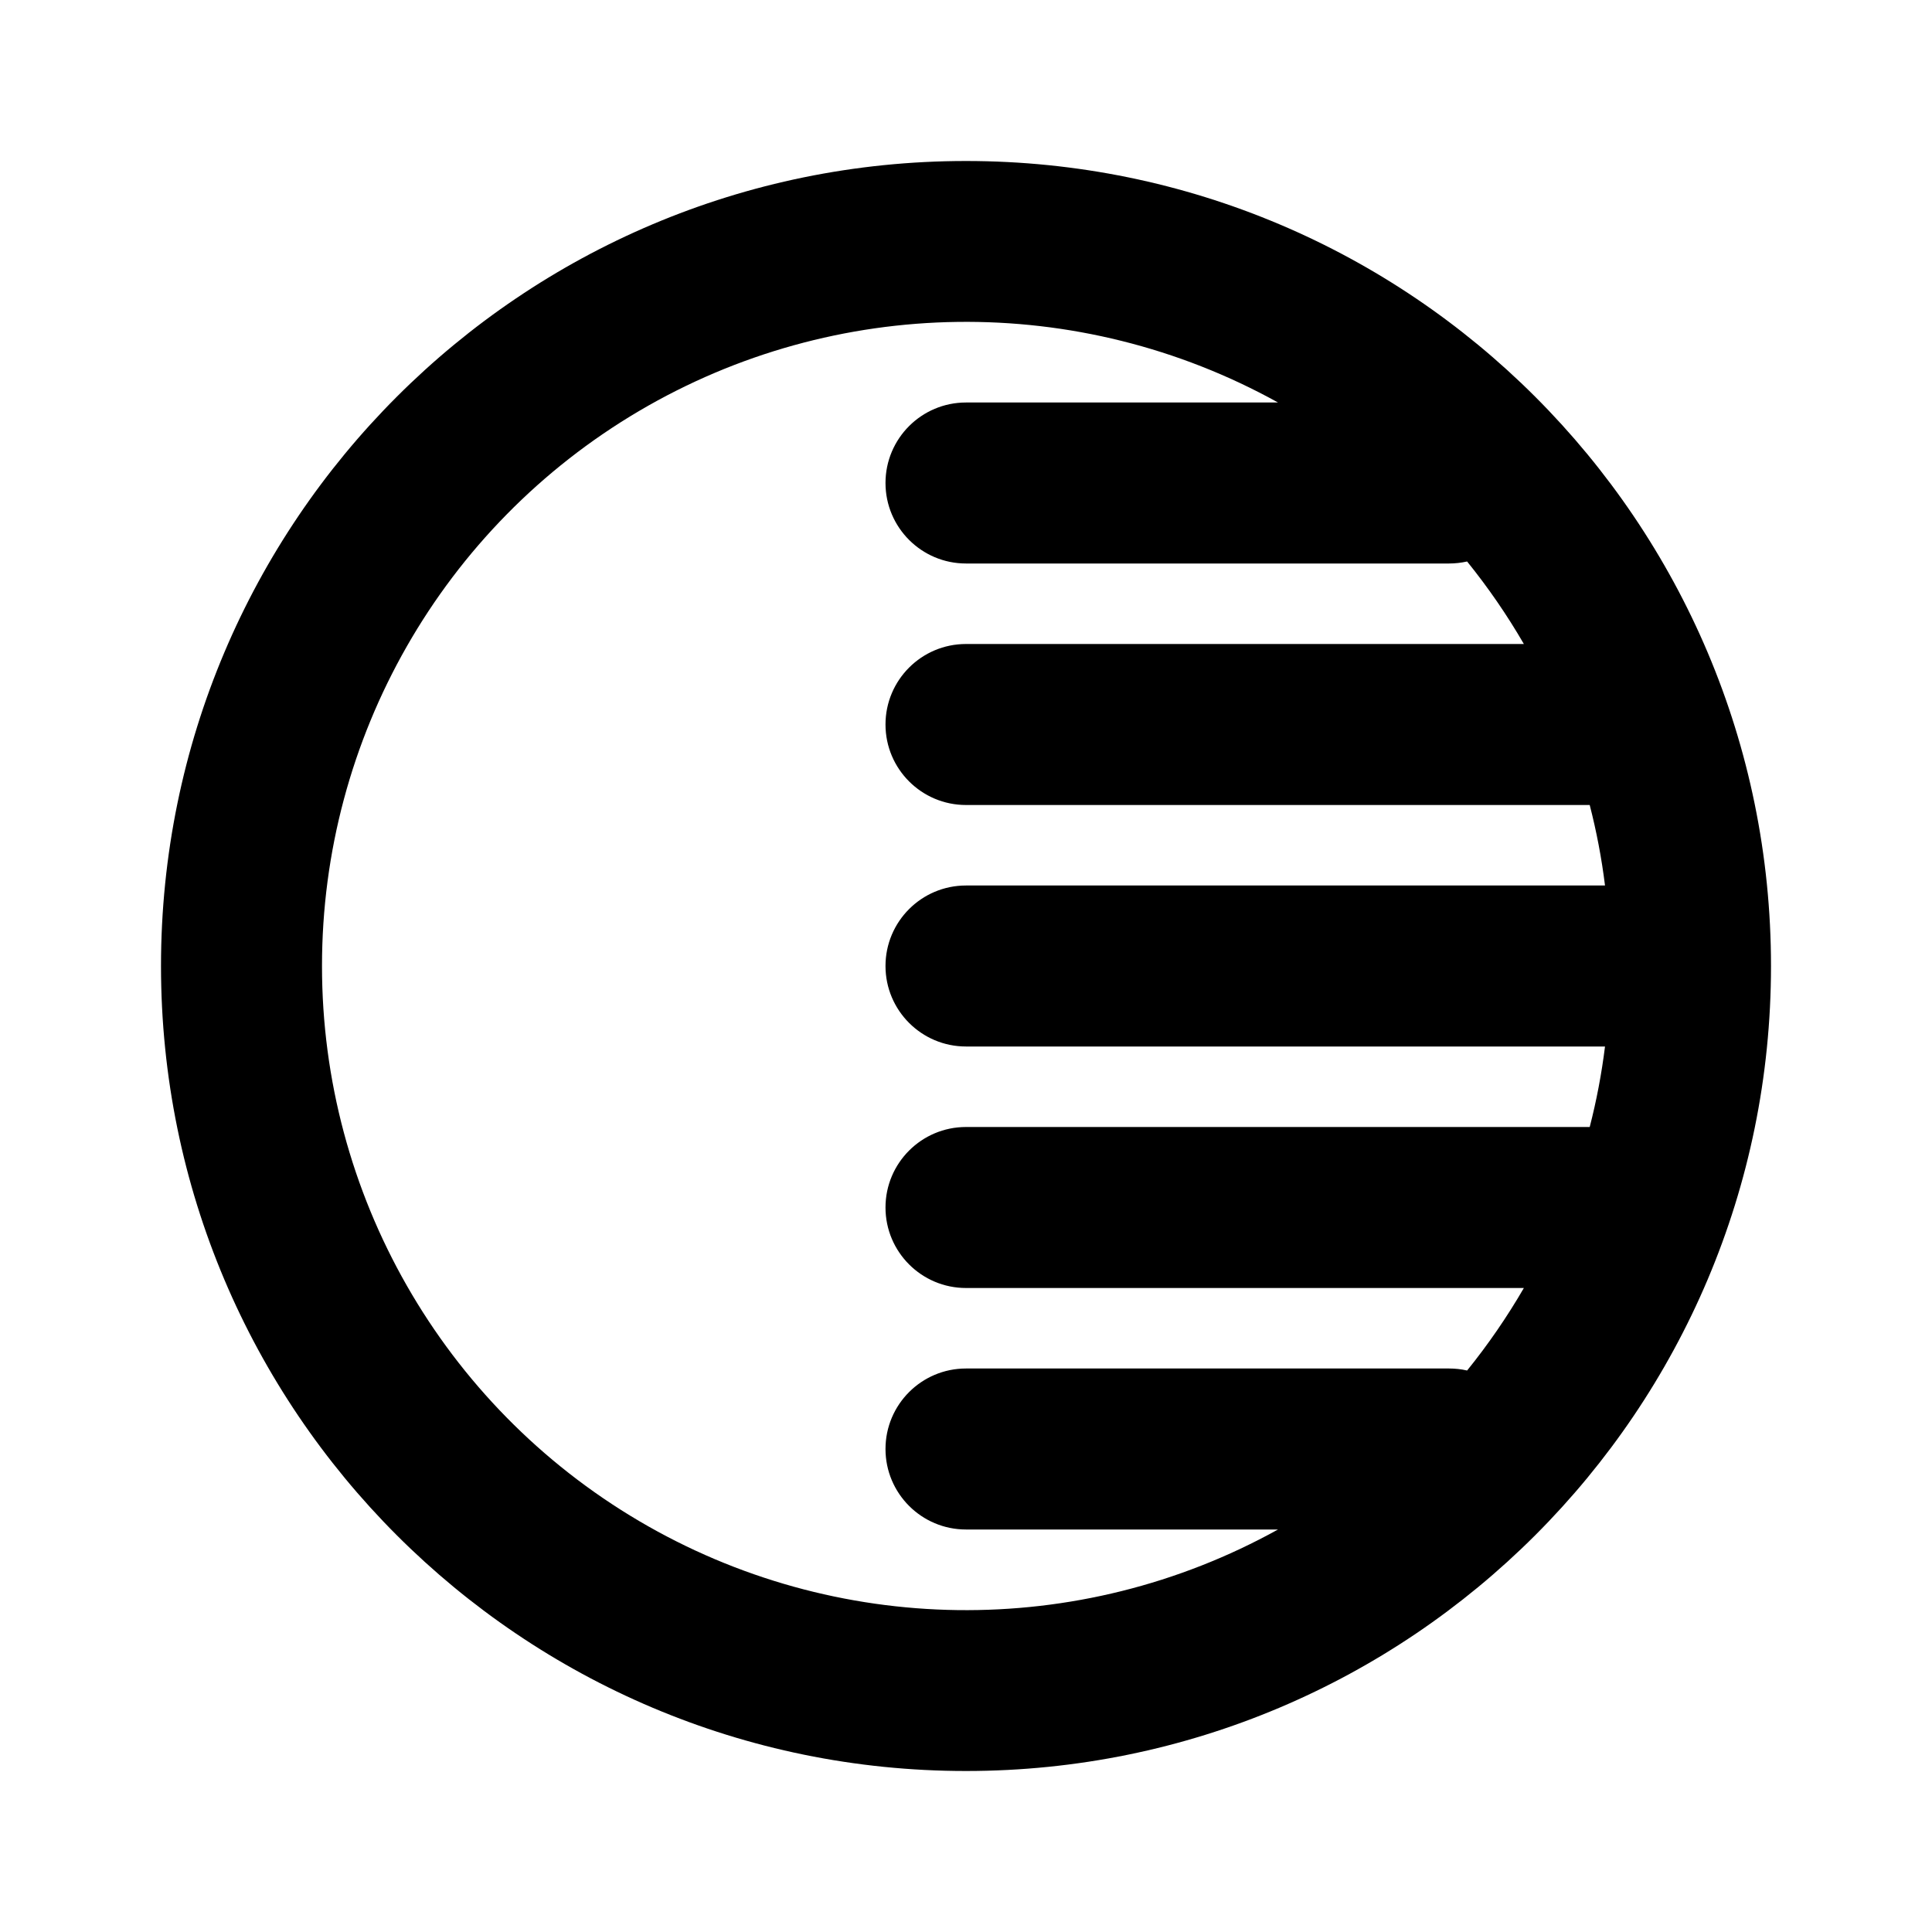<svg xmlns="http://www.w3.org/2000/svg" width="24" height="24">
  <defs/>
  <path  d="M22,12 C22,17.523 17.523,22 12,22 C6.477,22 2,17.523 2,12 C2,6.477 6.477,2 12,2 C17.523,2 22,6.477 22,12 Z M4,12 C3.999,14.833 5.497,17.455 7.938,18.894 C10.378,20.332 13.398,20.373 15.876,19 L12,19 C11.448,19 11,18.552 11,18 C11,17.448 11.448,17 12,17 L18,17 C18.076,17 18.151,17.008 18.225,17.025 C18.486,16.702 18.722,16.359 18.93,16 L12,16 C11.448,16 11,15.552 11,15 C11,14.448 11.448,14 12,14 L19.748,14 C19.833,13.671 19.896,13.337 19.938,13 L12,13 C11.448,13 11,12.552 11,12 C11,11.448 11.448,11 12,11 L19.938,11 C19.896,10.66 19.832,10.326 19.748,10 L12,10 C11.448,10 11,9.552 11,9 C11,8.448 11.448,8 12,8 L18.93,8 C18.721,7.639 18.485,7.297 18.225,6.975 C18.153,6.991 18.077,7 18,7 L12,7 C11.448,7 11,6.552 11,6 C11,5.448 11.448,5 12,5 L15.876,5 C13.398,3.627 10.378,3.668 7.938,5.106 C5.497,6.545 3.999,9.167 4,12 Z"/>
</svg>

